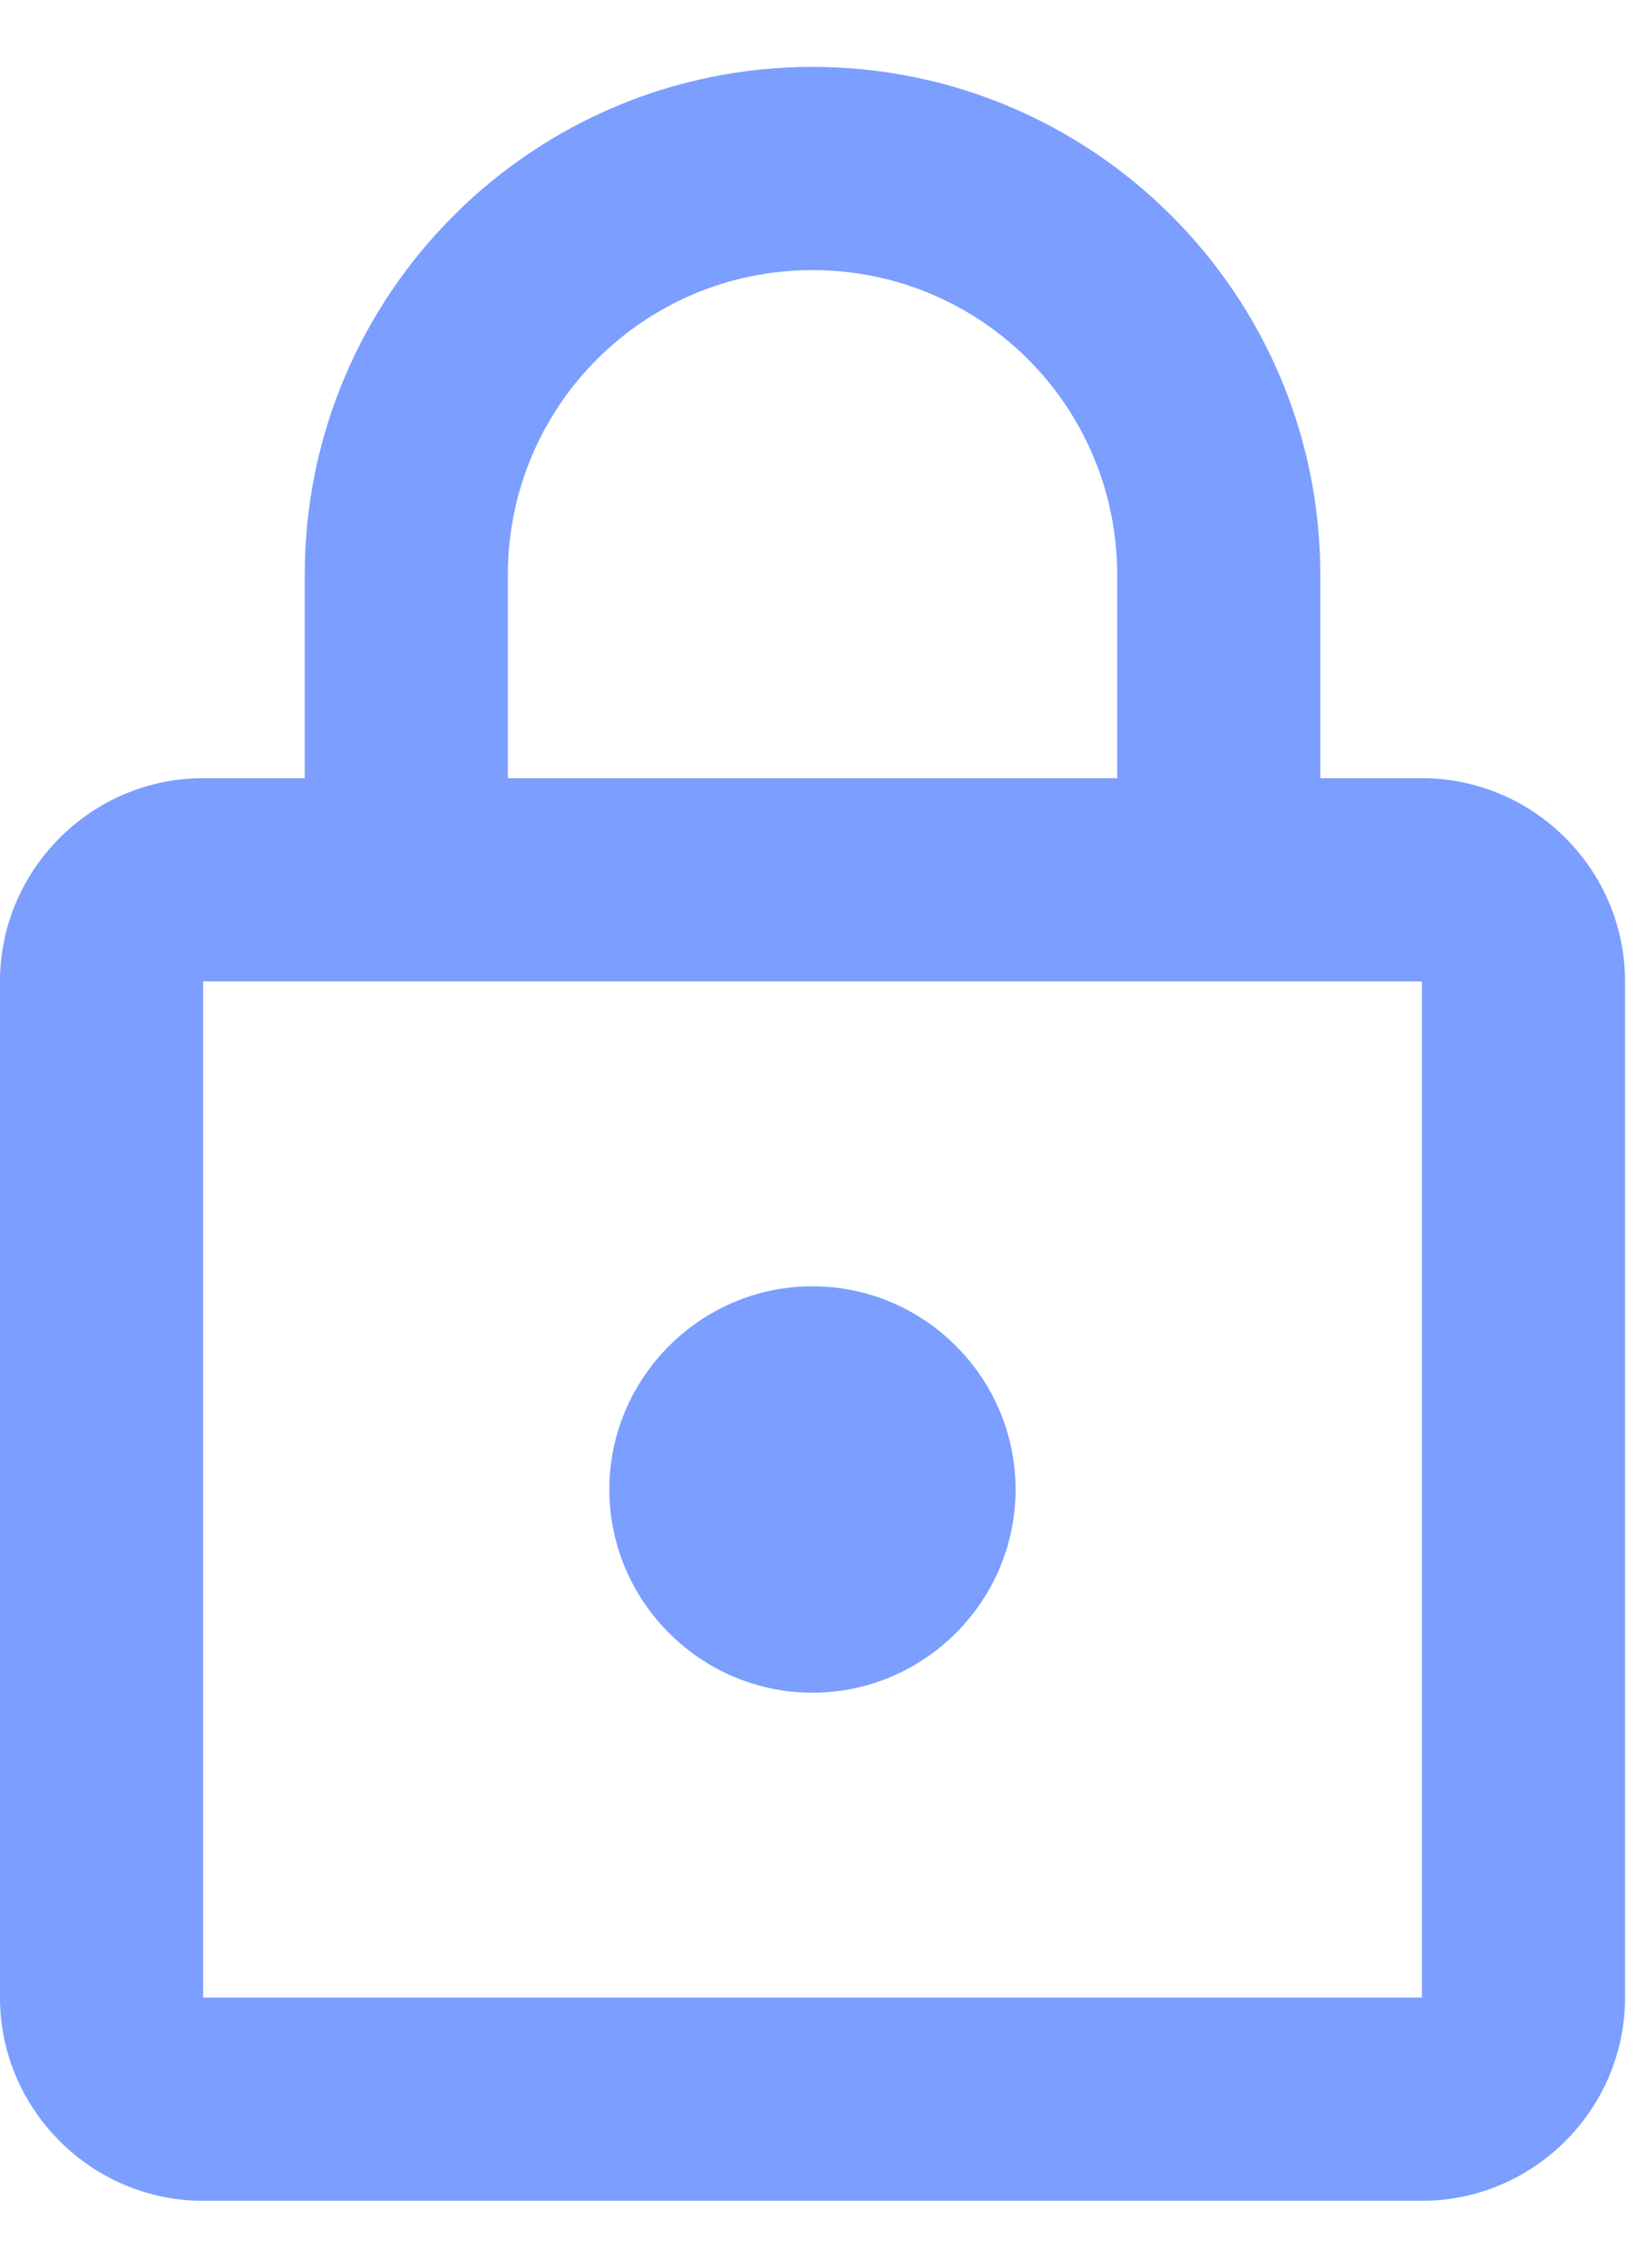 <svg width="13" height="18" viewBox="0 0 13 18" fill="none" xmlns="http://www.w3.org/2000/svg">
<path d="M11.292 6.177H10.485V4.564C10.485 2.338 8.678 0.531 6.452 0.531C4.226 0.531 2.42 2.338 2.42 4.564V6.177H1.613C0.726 6.177 0 6.903 0 7.79V15.856C0 16.743 0.726 17.469 1.613 17.469H11.292C12.179 17.469 12.905 16.743 12.905 15.856V7.79C12.905 6.903 12.179 6.177 11.292 6.177ZM4.033 4.564C4.033 3.225 5.114 2.144 6.452 2.144C7.791 2.144 8.872 3.225 8.872 4.564V6.177H4.033V4.564ZM11.292 15.856H1.613V7.79H11.292V15.856ZM6.452 13.436C7.34 13.436 8.065 12.71 8.065 11.823C8.065 10.936 7.34 10.21 6.452 10.21C5.565 10.21 4.839 10.936 4.839 11.823C4.839 12.71 5.565 13.436 6.452 13.436Z" fill="#235EFF" fill-opacity="0.6"/>
</svg>
